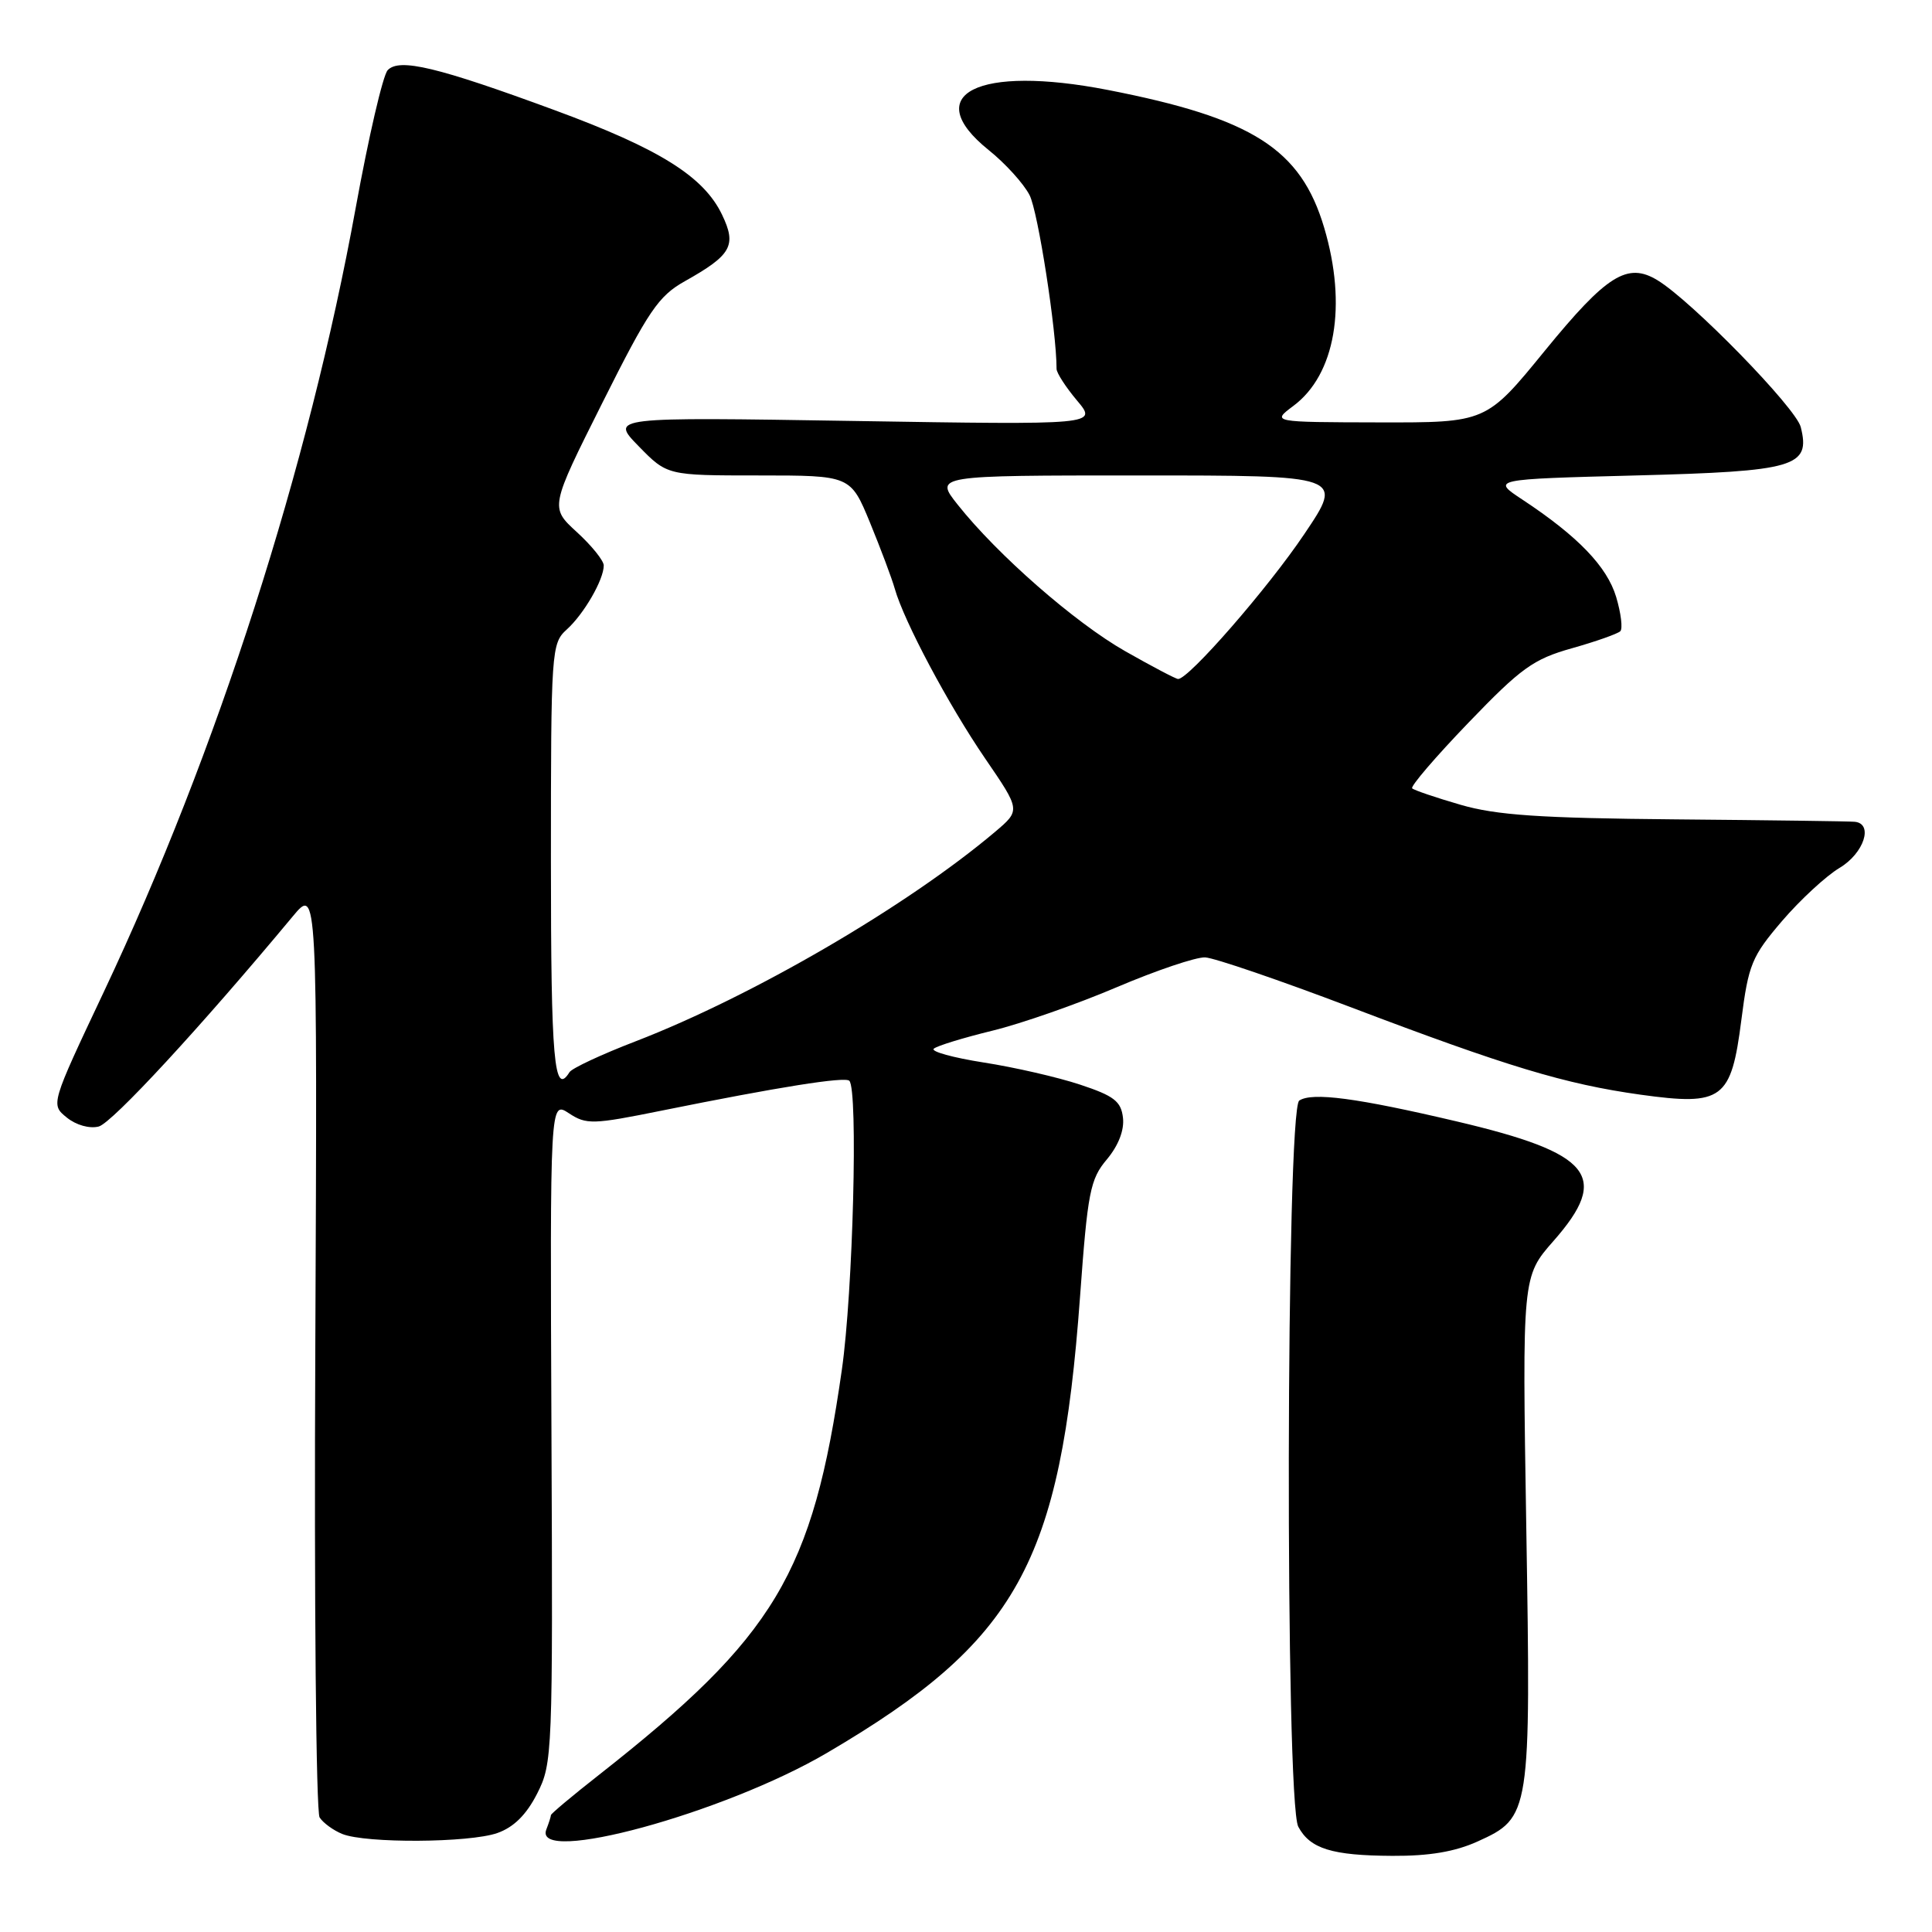 <?xml version="1.0" encoding="UTF-8" standalone="no"?>
<!DOCTYPE svg PUBLIC "-//W3C//DTD SVG 1.1//EN" "http://www.w3.org/Graphics/SVG/1.1/DTD/svg11.dtd" >
<svg xmlns="http://www.w3.org/2000/svg" xmlns:xlink="http://www.w3.org/1999/xlink" version="1.1" viewBox="0 0 256 256">
 <g >
 <path fill="currentColor"
d=" M 195.78 244.01 C 202.80 240.83 202.86 240.45 202.24 202.38 C 201.70 169.15 201.70 169.15 205.85 164.43 C 213.40 155.85 210.94 152.81 193.05 148.60 C 179.80 145.48 173.87 144.70 172.16 145.83 C 170.40 147.01 170.27 238.77 172.03 242.05 C 173.59 244.97 176.48 245.87 184.50 245.91 C 189.37 245.94 192.80 245.36 195.78 244.01 Z  M 65.89 242.89 C 68.06 242.13 69.74 240.48 71.17 237.67 C 73.21 233.66 73.26 232.46 73.07 189.72 C 72.88 145.87 72.88 145.87 75.38 147.51 C 77.70 149.04 78.54 149.01 87.69 147.16 C 103.13 144.04 111.97 142.63 112.54 143.21 C 113.72 144.39 113.03 171.19 111.55 181.50 C 107.69 208.53 102.71 216.83 79.38 235.17 C 75.87 237.92 73.00 240.33 73.00 240.51 C 73.00 240.69 72.73 241.55 72.39 242.42 C 70.56 247.19 95.96 240.26 109.56 232.28 C 134.83 217.45 140.53 207.17 143.11 171.83 C 144.12 157.93 144.45 156.25 146.67 153.62 C 148.20 151.79 148.99 149.75 148.80 148.11 C 148.55 145.93 147.62 145.21 143.12 143.72 C 140.17 142.74 134.42 141.42 130.36 140.79 C 126.29 140.15 123.31 139.33 123.73 138.96 C 124.15 138.58 127.65 137.51 131.50 136.57 C 135.35 135.63 142.78 133.03 148.00 130.80 C 153.22 128.58 158.49 126.80 159.69 126.86 C 160.90 126.92 169.52 129.87 178.85 133.41 C 199.72 141.34 207.37 143.65 217.37 145.05 C 228.26 146.56 229.39 145.72 230.74 135.14 C 231.68 127.79 232.12 126.73 236.13 122.04 C 238.53 119.24 241.96 116.07 243.75 115.00 C 246.99 113.07 248.28 109.12 245.75 108.89 C 245.06 108.82 234.38 108.68 222.00 108.57 C 204.09 108.41 198.28 108.02 193.54 106.64 C 190.26 105.69 187.38 104.71 187.12 104.46 C 186.87 104.20 190.22 100.29 194.58 95.76 C 201.55 88.51 203.19 87.33 208.28 85.90 C 211.47 85.00 214.35 83.98 214.70 83.64 C 215.04 83.29 214.79 81.25 214.15 79.10 C 212.94 75.07 209.08 71.06 201.74 66.21 C 197.63 63.50 197.63 63.50 216.78 63.00 C 237.92 62.45 239.93 61.86 238.61 56.59 C 237.97 54.04 224.15 39.87 219.62 37.13 C 215.64 34.71 212.91 36.42 204.71 46.46 C 196.93 56.00 196.93 56.00 182.71 55.97 C 168.50 55.94 168.50 55.94 171.37 53.79 C 176.94 49.65 178.52 40.48 175.46 30.17 C 172.36 19.73 165.97 15.66 146.80 11.92 C 129.56 8.56 121.79 12.47 131.00 19.88 C 133.20 21.64 135.64 24.33 136.42 25.85 C 137.54 28.01 140.00 43.85 140.00 48.88 C 140.00 49.41 141.22 51.30 142.71 53.07 C 145.43 56.30 145.43 56.30 113.14 55.78 C 80.85 55.26 80.85 55.26 84.63 59.13 C 88.41 63.00 88.41 63.00 100.55 63.00 C 112.70 63.00 112.70 63.00 115.28 69.25 C 116.69 72.69 118.17 76.62 118.56 78.00 C 119.78 82.32 125.67 93.39 130.54 100.51 C 135.23 107.36 135.23 107.36 131.87 110.21 C 120.20 120.07 99.74 131.99 84.22 137.98 C 79.72 139.71 75.78 141.55 75.46 142.07 C 73.42 145.36 73.00 140.58 73.00 114.15 C 73.00 86.11 73.06 85.26 75.10 83.41 C 77.38 81.35 80.00 76.81 80.00 74.93 C 80.00 74.29 78.40 72.30 76.43 70.50 C 72.87 67.24 72.87 67.24 79.82 53.37 C 85.93 41.17 87.24 39.23 90.75 37.26 C 96.93 33.79 97.63 32.54 95.69 28.48 C 93.27 23.39 87.38 19.71 73.53 14.61 C 57.98 8.88 52.90 7.66 51.37 9.30 C 50.74 9.96 48.84 18.15 47.14 27.50 C 40.89 61.90 28.78 99.59 13.76 131.42 C 6.71 146.35 6.71 146.35 8.85 148.08 C 10.09 149.09 11.87 149.58 13.08 149.27 C 14.86 148.80 26.57 136.12 38.78 121.44 C 42.05 117.50 42.05 117.50 41.78 178.50 C 41.62 212.05 41.88 240.09 42.35 240.82 C 42.82 241.55 44.17 242.53 45.35 243.01 C 48.47 244.27 62.17 244.19 65.89 242.89 Z  M 149.10 86.29 C 142.43 82.50 132.15 73.50 126.89 66.86 C 123.83 63.00 123.83 63.00 150.95 63.00 C 178.06 63.00 178.06 63.00 172.84 70.75 C 168.00 77.96 157.46 90.04 156.10 89.97 C 155.77 89.95 152.62 88.29 149.10 86.29 Z "/>
</g>
</svg>